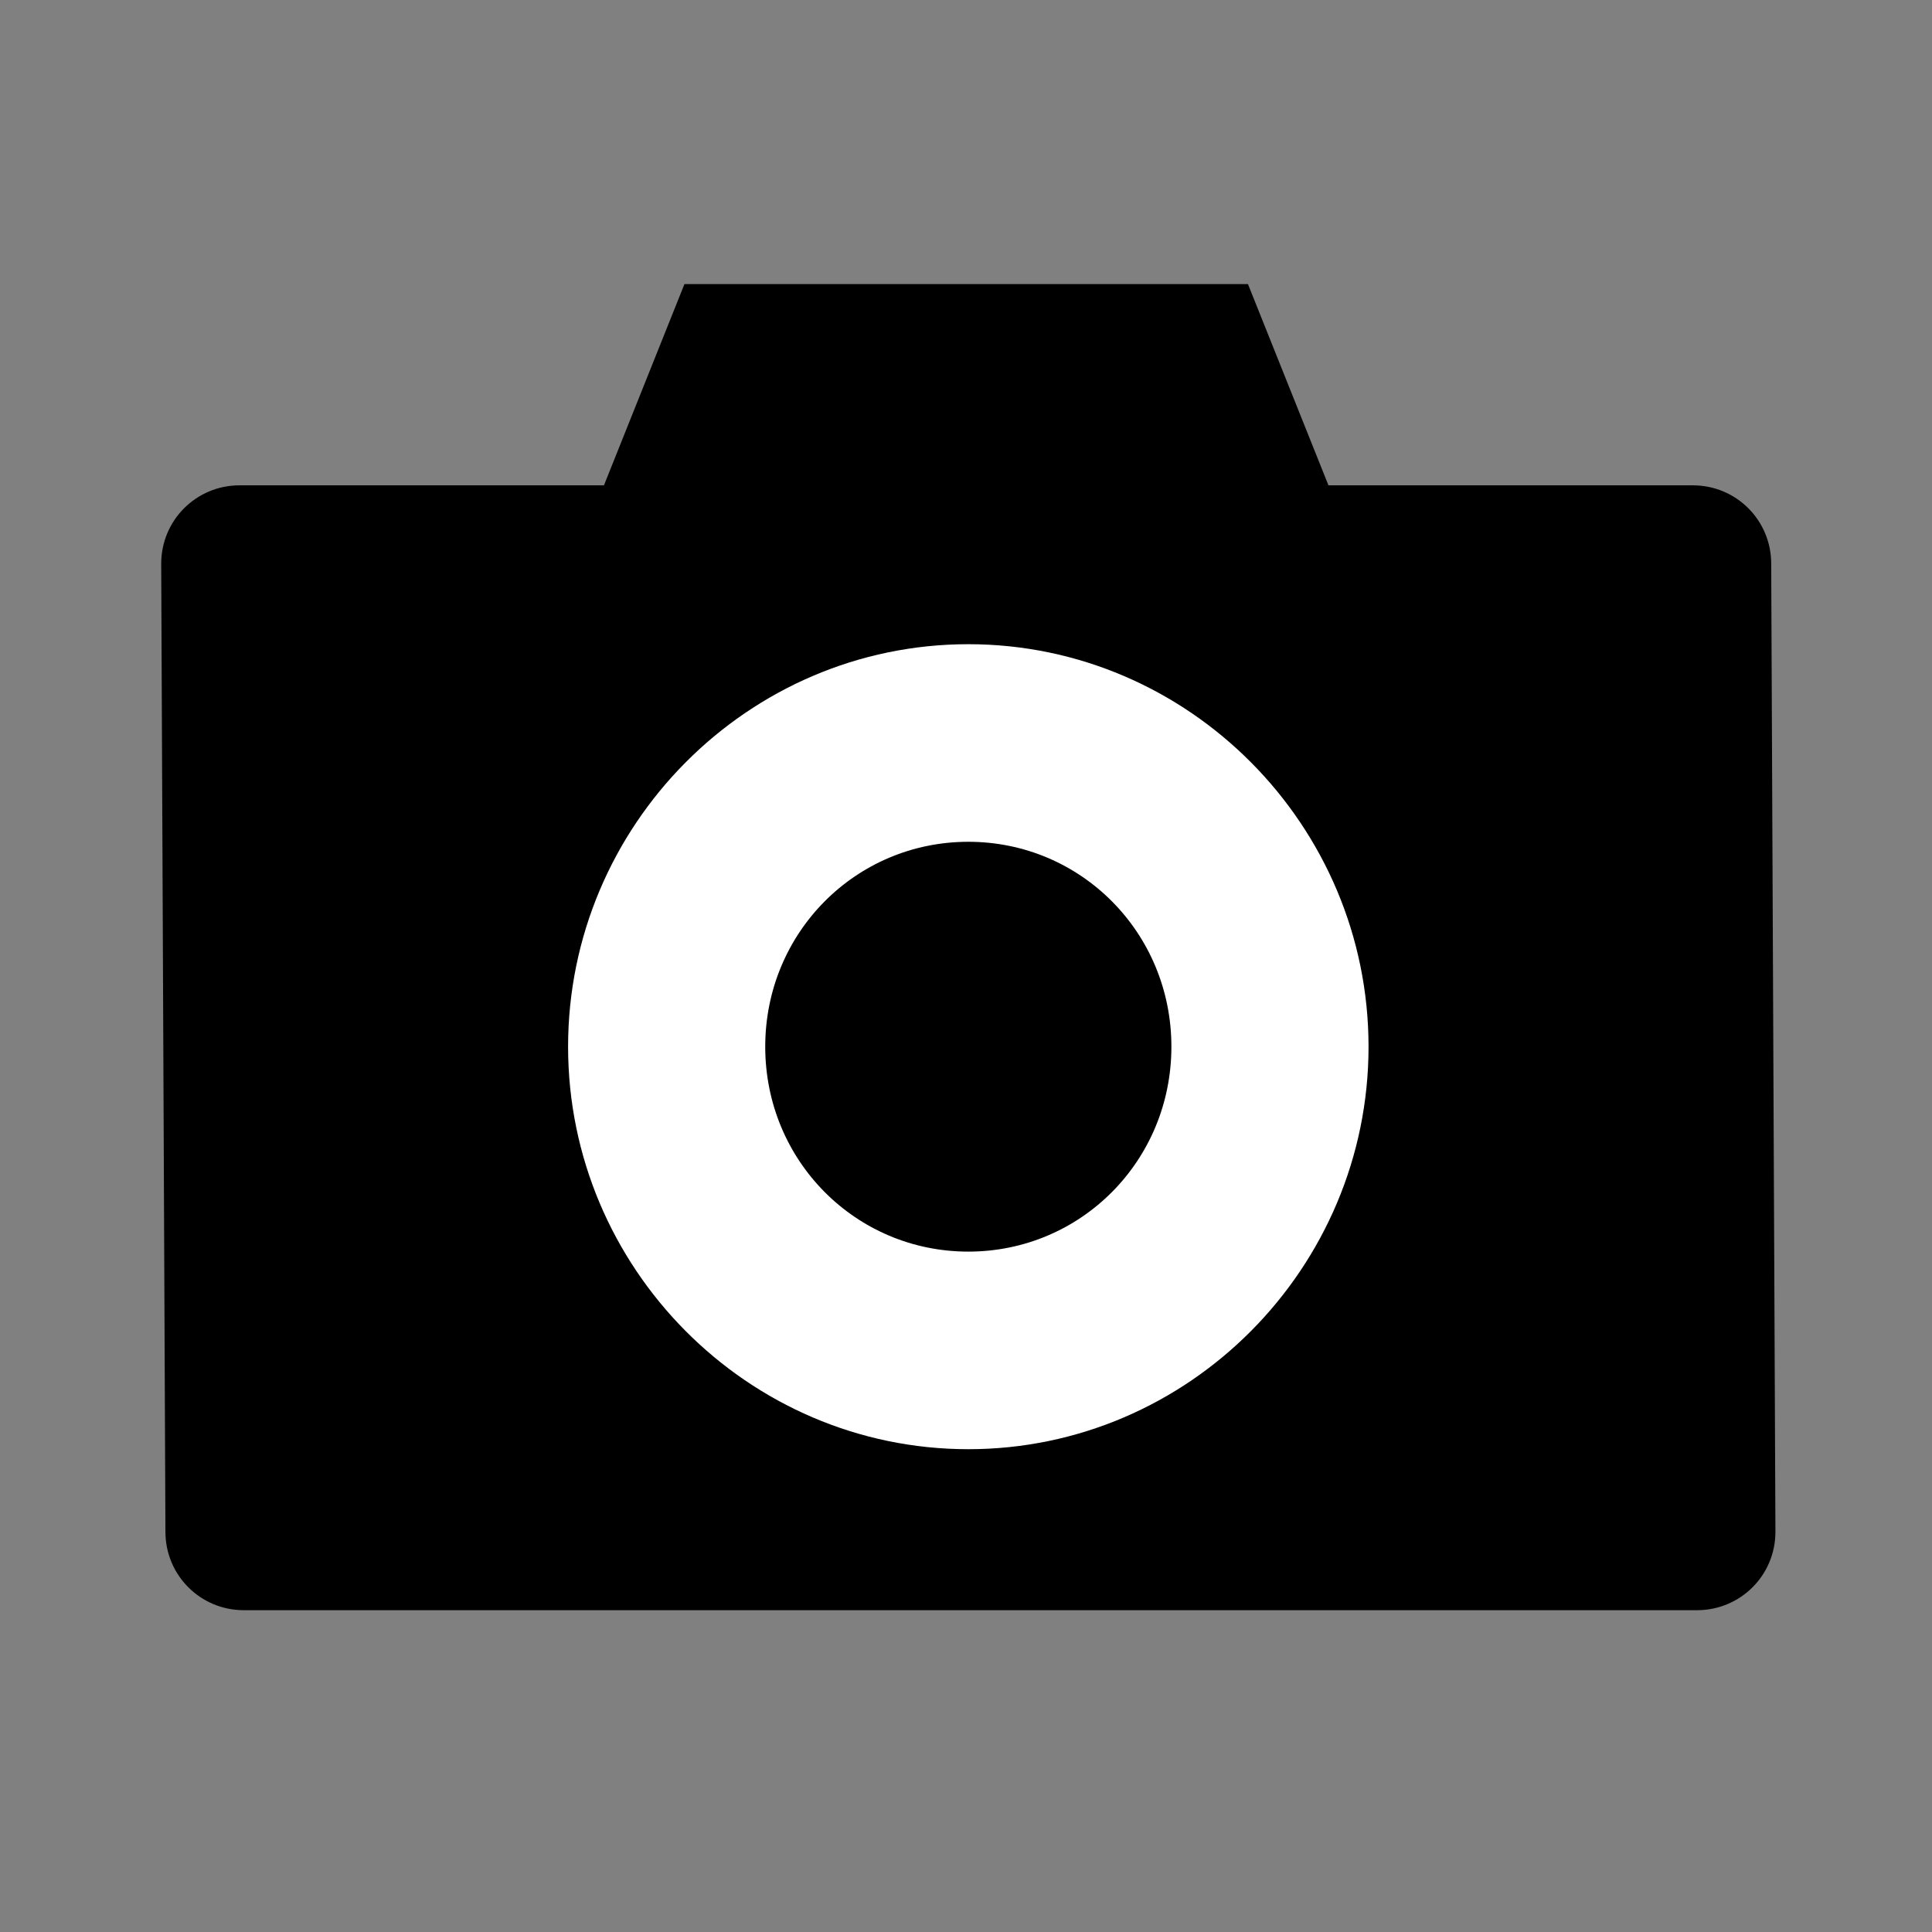 <?xml version="1.0" encoding="UTF-8" standalone="no"?>
<!-- Created with Inkscape (http://www.inkscape.org/) -->

<svg
   xmlns:dc="http://purl.org/dc/elements/1.1/"
   xmlns:cc="http://creativecommons.org/ns#"
   xmlns:rdf="http://www.w3.org/1999/02/22-rdf-syntax-ns#"
   xmlns:svg="http://www.w3.org/2000/svg"
   xmlns="http://www.w3.org/2000/svg"
   xmlns:sodipodi="http://sodipodi.sourceforge.net/DTD/sodipodi-0.dtd"
   xmlns:inkscape="http://www.inkscape.org/namespaces/inkscape"
   id="svg2"
   sodipodi:docname="camera-photo.svg"
   height="48px"
   sodipodi:version="0.32"
   width="48px"
   version="1.1"
   inkscape:version="0.48.3.1 r9886">
  <rect width="100%" height="100%" fill="#808080" stroke="none"/>
  <defs
     id="defs9" />
  <sodipodi:namedview
     id="base"
     borderopacity="1.0"
     showgrid="true"
     bordercolor="#666666"
     guidetolerance="1px"
     pagecolor="#ffffff"
     gridtolerance="1px"
     showguides="true"
     inkscape:zoom="4.9166667"
     inkscape:cx="24"
     inkscape:cy="24"
     inkscape:window-width="473"
     inkscape:window-height="413"
     inkscape:window-x="538"
     inkscape:window-y="152"
     inkscape:window-maximized="0"
     inkscape:current-layer="svg2">
    <inkscape:grid
       id="GridFromPre046Settings"
       type="xygrid"
       originx="0px"
       originy="0px"
       spacingx="1px"
       spacingy="1px"
       color="#3f3fff"
       empcolor="#3f3fff"
       opacity="0.15"
       empopacity="0.38"
       empspacing="5" />
  </sodipodi:namedview>
  <rect
     id="rect9880"
     style="fill:none"
     ry="0"
     height="48"
     width="48"
     y="0"
     x="0" />
  <path
     id="rect8423"
     sodipodi:nodetypes="ccccccccccccc"
     style="fill-rule:evenodd"
     d="m5.953 12.058h9.052l2-5h14l2 5h9.053c1.079 0 1.947 0.868 1.947 1.947l0.105 24.053c0 1.079-0.869 1.947-1.948 1.947h-36.104c-1.079 0-1.948-0.868-1.948-1.947l-0.105-24.053c0-1.079 0.869-1.947 1.948-1.947z" />
  <path
     id="path12070"
     sodipodi:nodetypes="cszzscsssc"
     style="fill:#fff;fill-rule:evenodd"
     d="m24.058 16.005c-5.479 0-9.944 4.504-9.944 10s4.465 10 9.944 10c5.478 0 9.943-4.504 9.943-10s-4.465-10-9.943-10zm0 4.909c2.797 0 5.045 2.258 5.045 5.091 0 2.834-2.248 5.091-5.045 5.091-2.798 0-5.046-2.257-5.046-5.091 0-2.833 2.248-5.091 5.046-5.091z" />
</svg>
